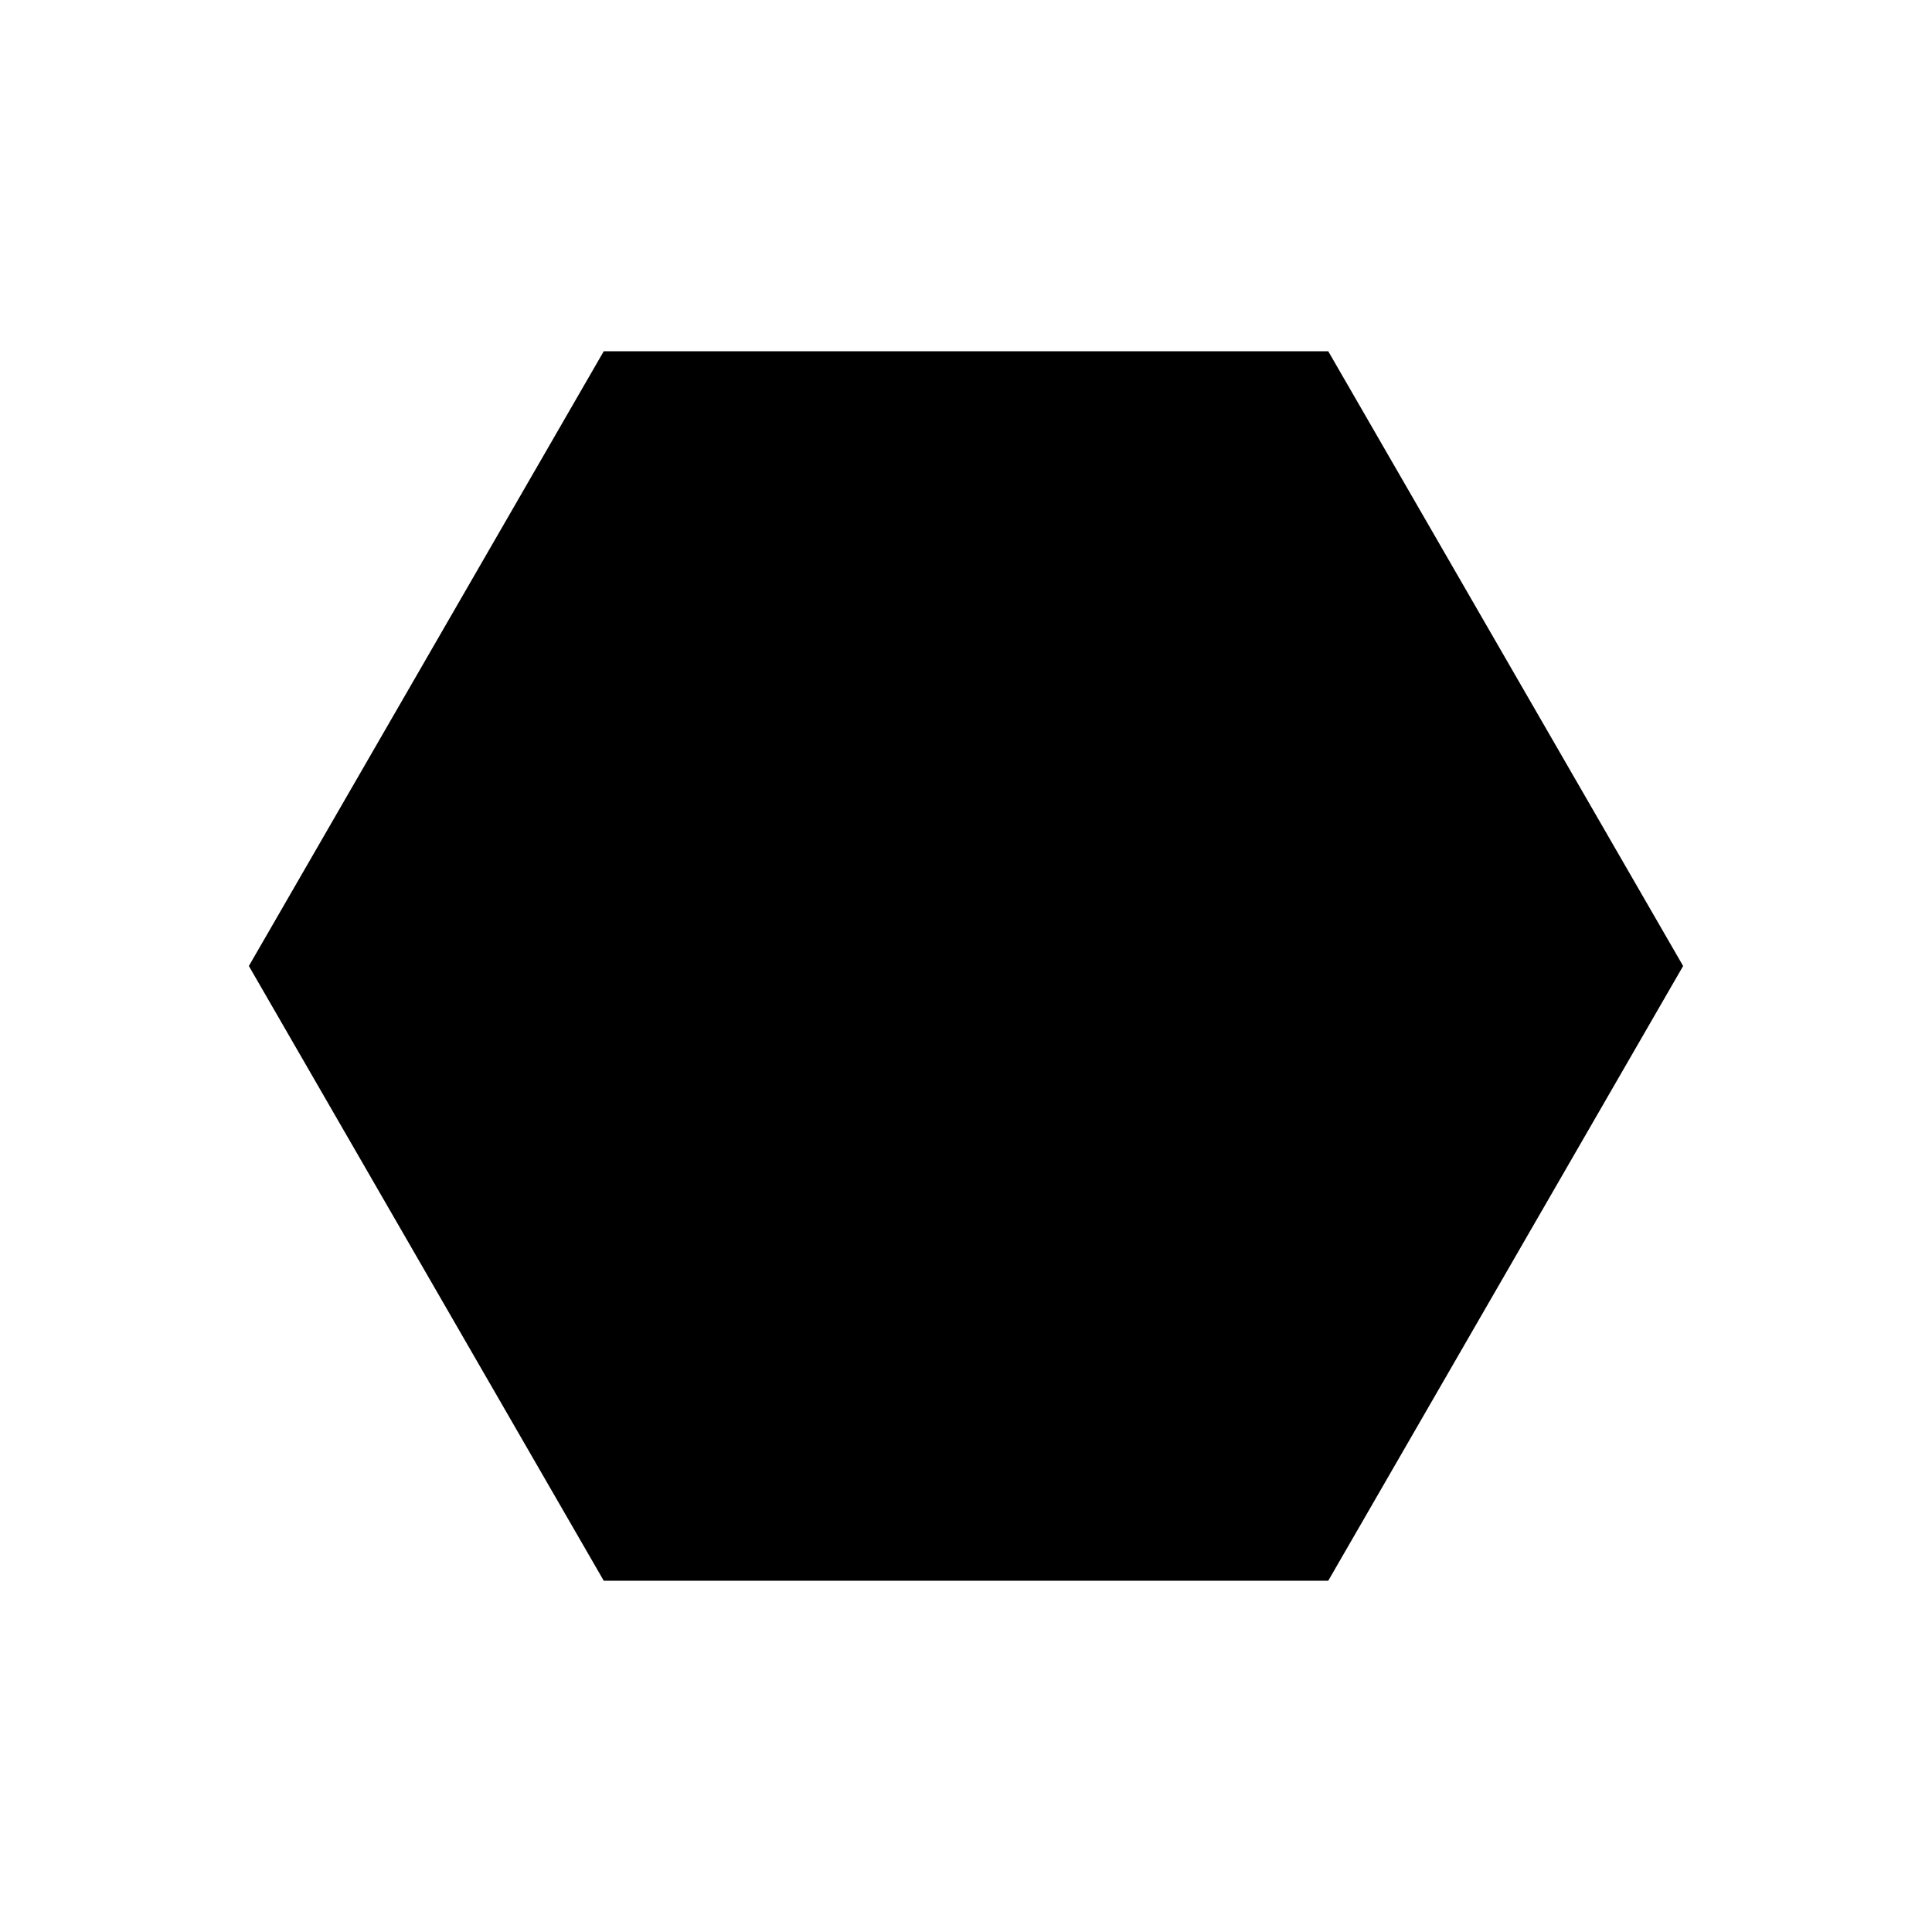 <svg width="16" height="16" enable-background="new" version="1.1" viewBox="0 0 16 16" xml:space="preserve" xmlns="http://www.w3.org/2000/svg"><path d="m5 13.091h6l2.939-5.091-2.939-5.091h-6l-2.939 5.091 2.939 5.091" color="#000000" enable-background="accumulate" fill="#000000"/></svg>
